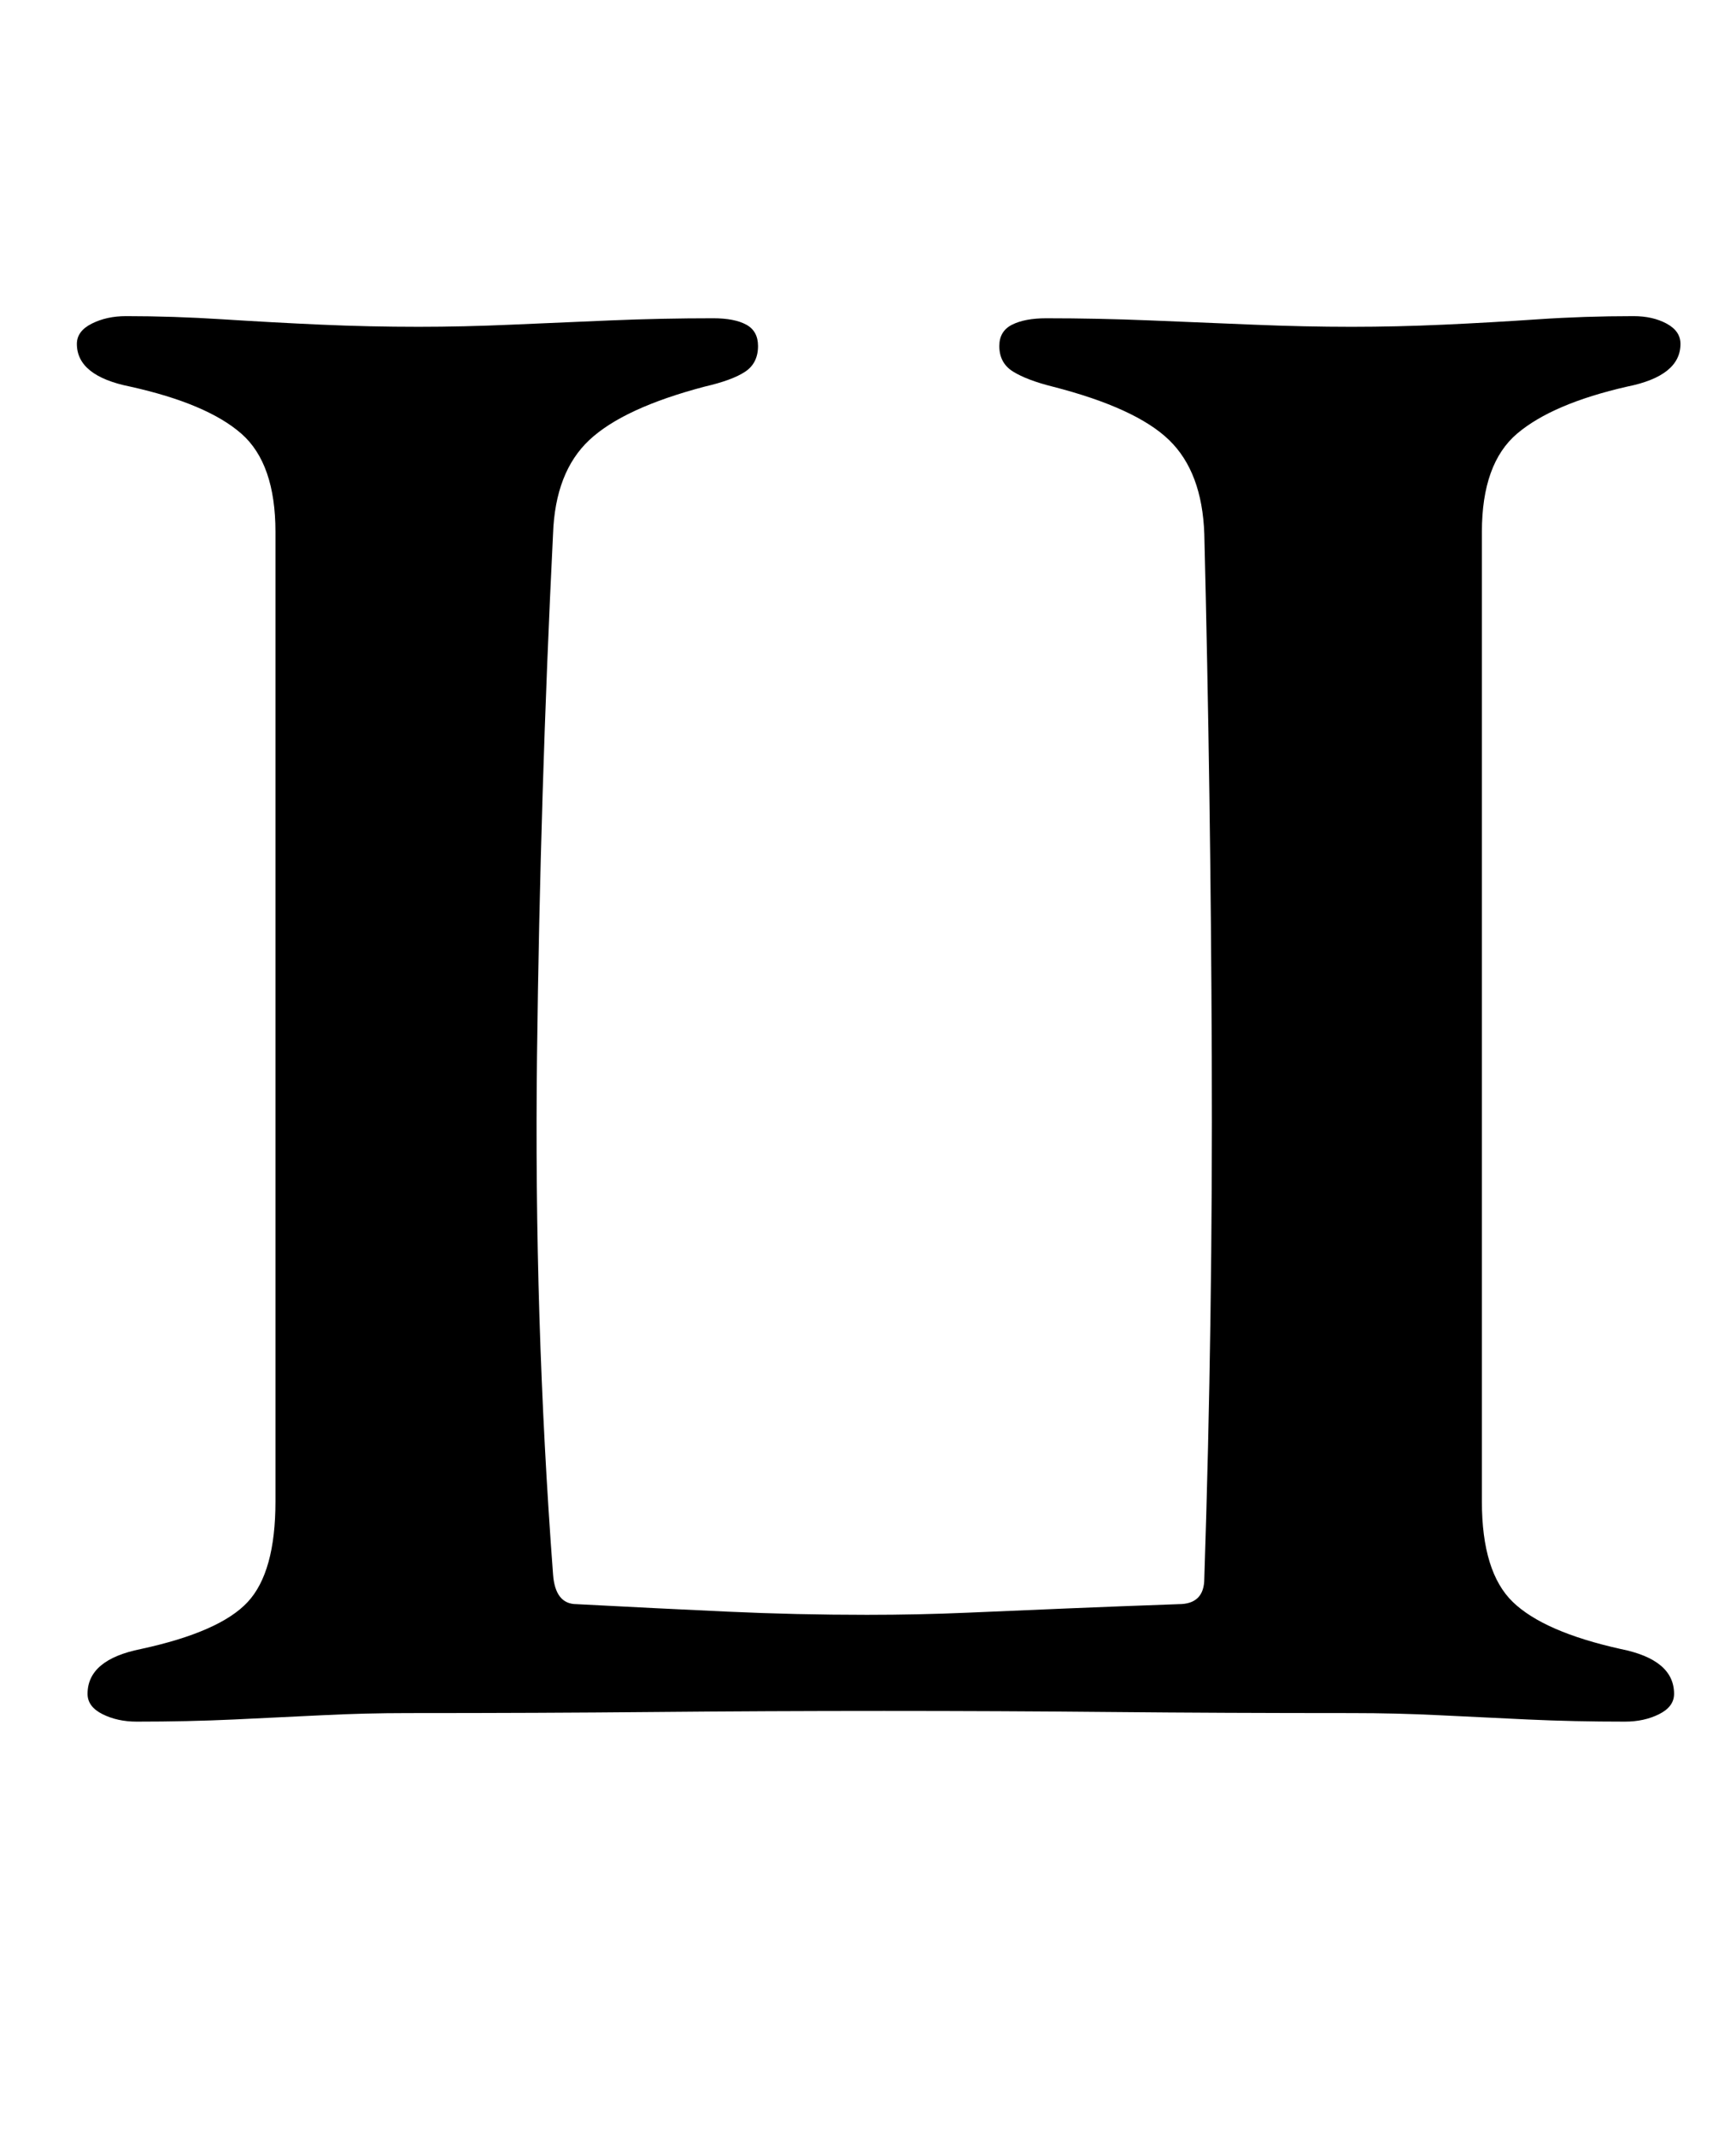 <?xml version="1.0" standalone="no"?>
<!DOCTYPE svg PUBLIC "-//W3C//DTD SVG 1.1//EN" "http://www.w3.org/Graphics/SVG/1.1/DTD/svg11.dtd" >
<svg xmlns="http://www.w3.org/2000/svg" xmlns:xlink="http://www.w3.org/1999/xlink" version="1.1" viewBox="-10 0 813 1000">
  <g transform="matrix(1 0 0 -1 0 800)">
   <path fill="currentColor"
d="M49 652q-9 0 -16 -3.5t-7 -9.5q0 -15 25 -20q36 -8 52 -22t16 -46v-454q0 -33 -13 -47t-50 -22q-25 -5 -25 -21q0 -6 7 -9.5t16 -3.5q24 0 45.5 1t41.5 2t40 1q62 0 115 0.5t108 0.5q54 0 106.5 -0.5t112.5 -0.5q21 0 41 -1t41.5 -2t45.5 -1q9 0 16 3.5t7 9.5
q0 16 -25 21q-36 8 -50.5 22t-14.5 47v454q0 32 16.5 46t51.5 22q25 5 25 20q0 6 -6.5 9.5t-15.5 3.5q-23 0 -45 -1.5t-44 -2.5t-43 -1q-22 0 -46 1t-48.5 2t-48.5 1q-10 0 -16 -3t-6 -10q0 -8 6.5 -12t18.5 -7q39 -10 54.5 -25t16.5 -44q3 -121 3.5 -244.5t-3.5 -244.5
q0 -6 -3 -9t-9 -3q-28 -1 -52 -2t-47 -2t-47 -1q-33 0 -65.5 1.5t-70.5 3.5q-10 0 -11 14q-9 120 -7.5 243t7.5 244q1 29 17 44t54 25q13 3 19 7t6 12q0 7 -5.5 10t-15.5 3q-24 0 -48 -1t-46.5 -2t-43.5 -1q-23 0 -45.5 1t-46 2.5t-45.5 1.5z" />
  </g>

</svg>
